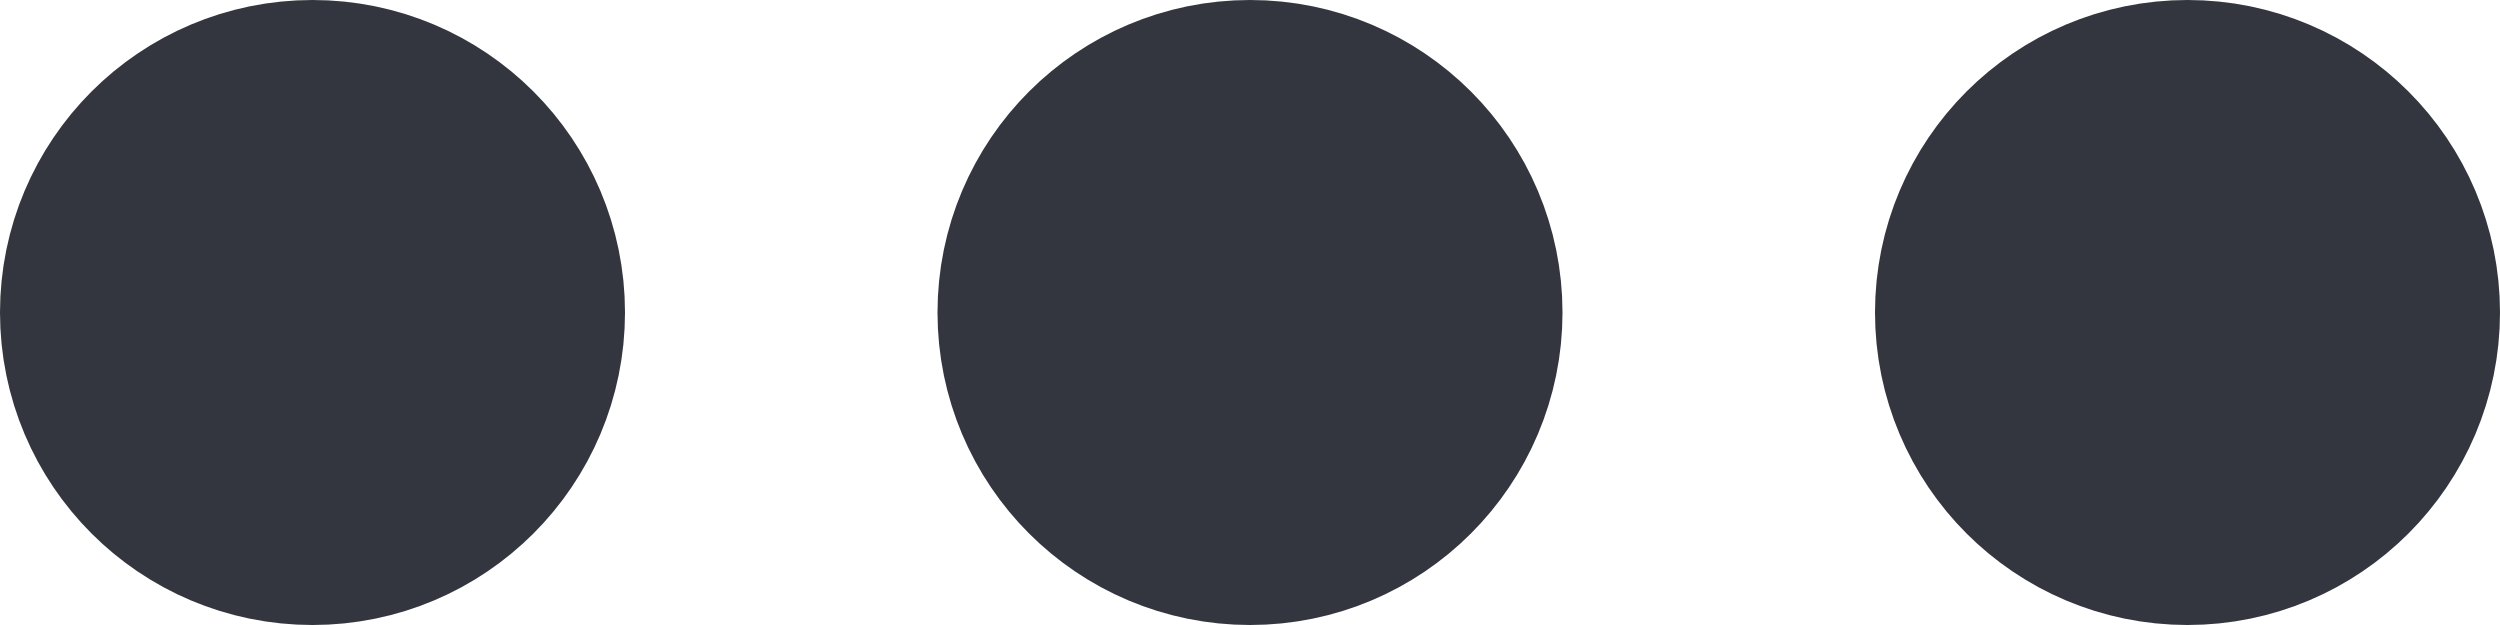 <svg width="16" height="4" viewBox="0 0 16 4" fill="none" xmlns="http://www.w3.org/2000/svg">
<circle cx="8" cy="2" r="1" stroke="#33363F" stroke-width="2" stroke-linecap="round"/>
<circle cx="2" cy="2" r="1" stroke="#33363F" stroke-width="2" stroke-linecap="round"/>
<circle cx="14" cy="2" r="1" stroke="#33363F" stroke-width="2" stroke-linecap="round"/>
</svg>
